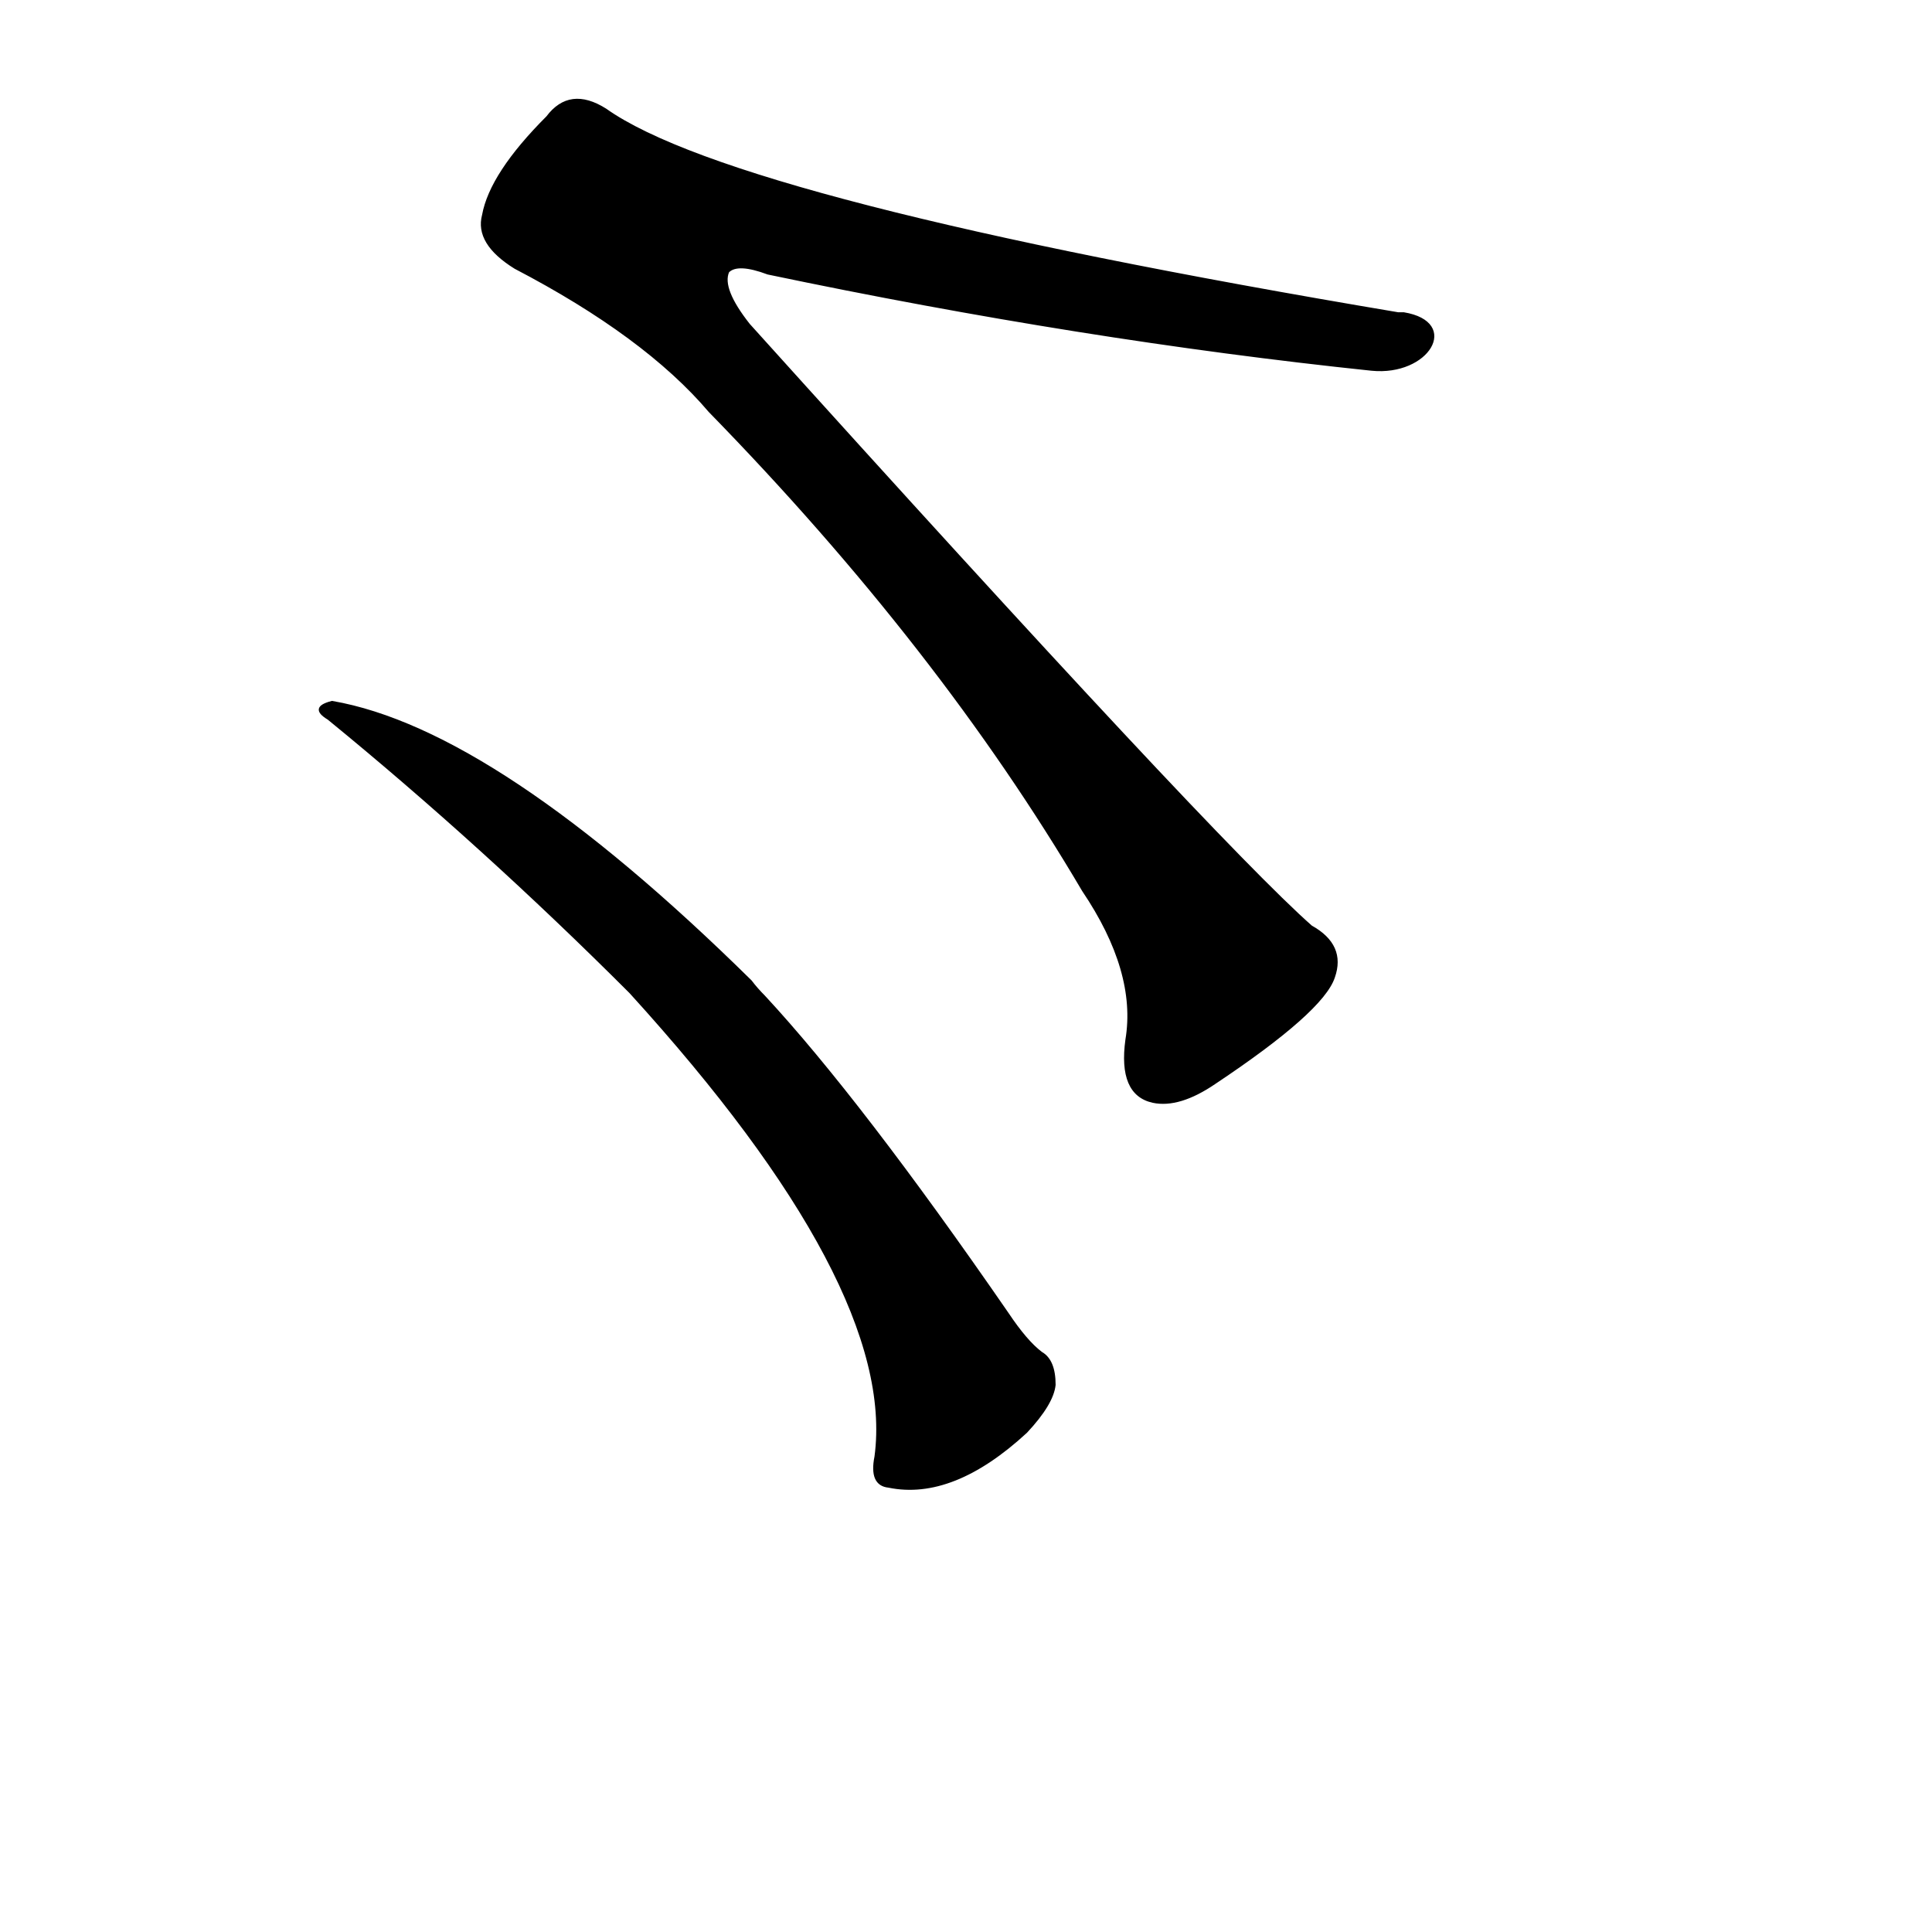<?xml version="1.0" ?>
<svg baseProfile="full" height="1024" version="1.1" viewBox="0 0 1024 1024" width="1024" xmlns="http://www.w3.org/2000/svg" xmlns:ev="http://www.w3.org/2001/xml-events" xmlns:xlink="http://www.w3.org/1999/xlink">
	<defs/>
	<path d="M 464.0,772.0 Q 476.0,682.0 334.0,526.0 Q 256.0,448.0 174.0,381.0 Q 164.0,375.0 176.0,372.0 Q 263.0,387.0 398.0,520.0 Q 401.0,524.0 405.0,528.0 Q 456.0,583.0 534.0,696.0 Q 544.0,711.0 552.0,717.0 Q 559.0,721.0 559.0,734.0 Q 558.0,744.0 544.0,759.0 Q 505.0,795.0 471.0,788.0 Q 461.0,787.0 464.0,772.0" fill="black" stroke="#000000"/>
	<path d="M 727.0,196.0 Q 574.0,180.0 407.0,145.0 Q 391.0,139.0 386.0,144.0 Q 382.0,153.0 397.0,172.0 Q 644.0,446.0 695.0,491.0 Q 713.0,501.0 707.0,518.0 Q 701.0,536.0 644.0,574.0 Q 625.0,587.0 611.0,584.0 Q 593.0,580.0 597.0,551.0 Q 603.0,515.0 574.0,472.0 Q 498.0,343.0 376.0,218.0 Q 342.0,178.0 273.0,142.0 Q 252.0,129.0 256.0,114.0 Q 260.0,92.0 290.0,62.0 Q 302.0,46.0 321.0,58.0 Q 390.0,107.0 741.0,166.0 Q 742.0,166.0 744.0,166.0 C 774.0,171.0 757.0,199.0 727.0,196.0" fill="black" stroke="#000000"/>
</svg>
